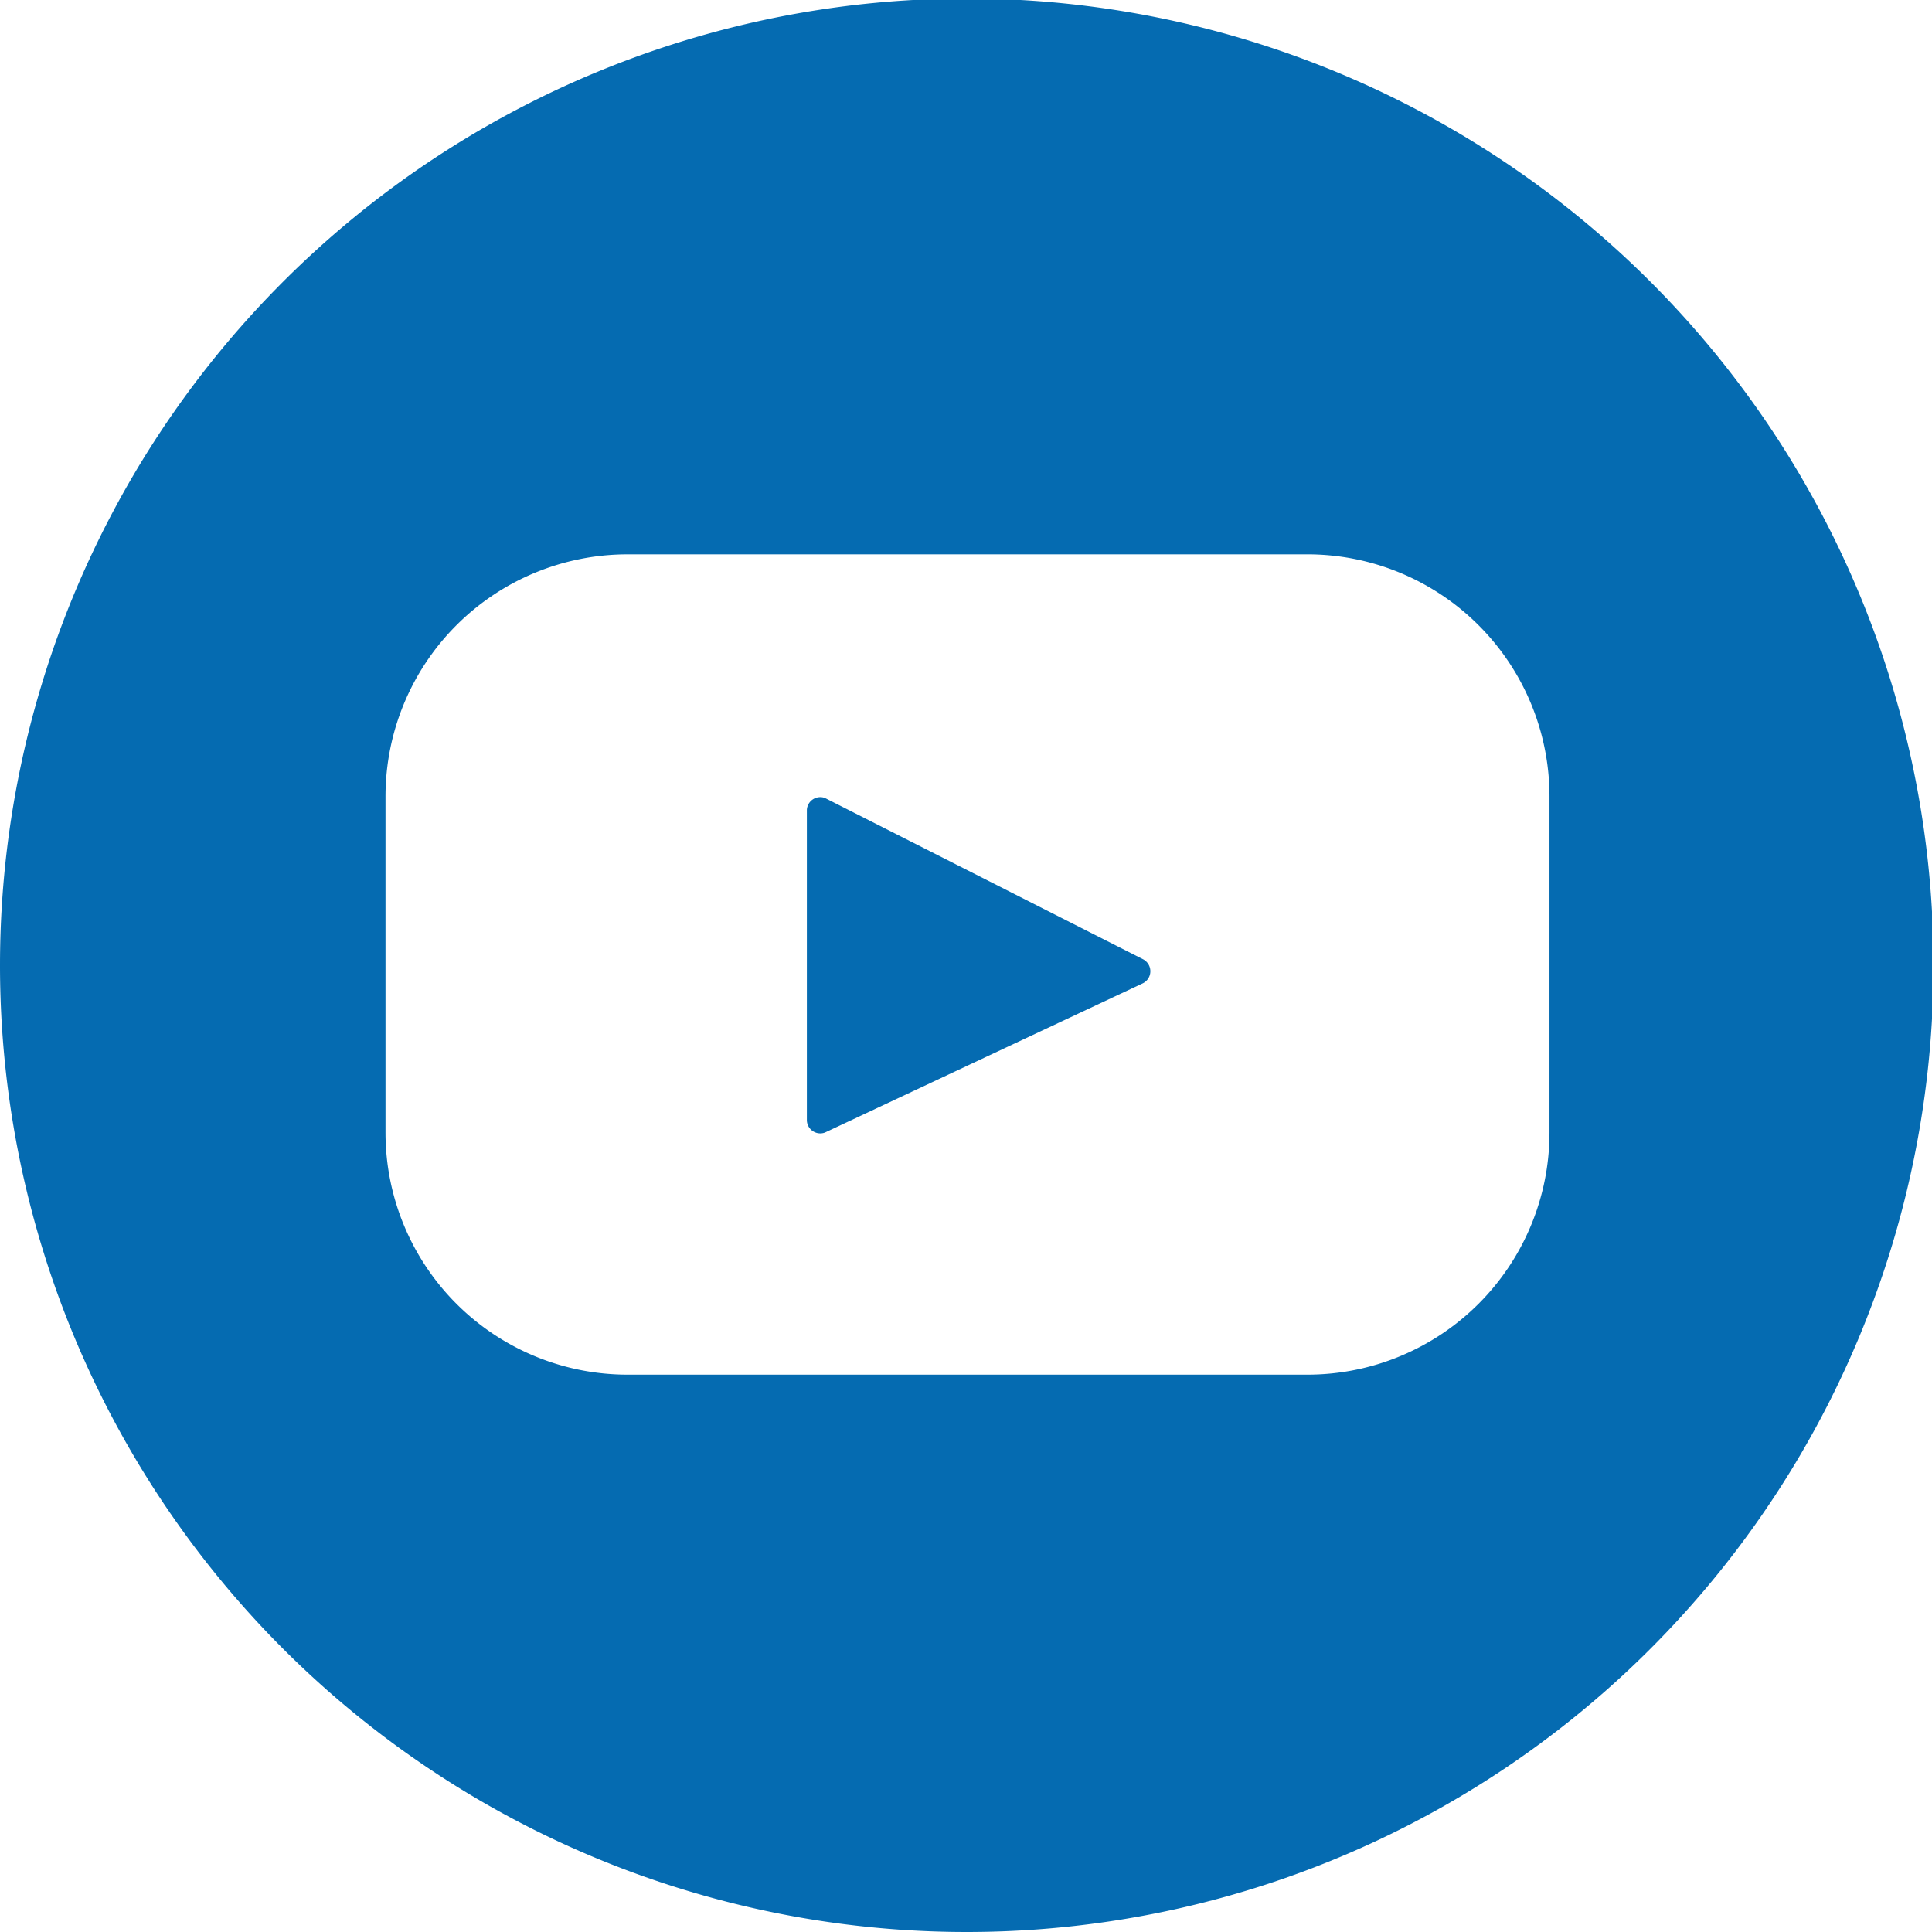<svg id="Calque_1" data-name="Calque 1" xmlns="http://www.w3.org/2000/svg" viewBox="0 0 12.93 12.93">
  <defs>
    <style>
      .cls-1 {
        fill: #056bb1;
      }
    </style>
  </defs>
  <title>youtube</title>
  <g>
    <path class="cls-1" d="M2188.45,10l-2.13,1a0.09,0.09,0,0,1-.12-0.08V8.84a0.09,0.09,0,0,1,.12-0.08l2.13,1.08A0.09,0.09,0,0,1,2188.45,10Z" transform="translate(-2180.8 -3.42)"/>
    <path class="cls-1" d="M2189.54,7.13H2185a1.62,1.62,0,0,0-1.62,1.62V11a1.62,1.62,0,0,0,1.62,1.62h4.55a1.62,1.62,0,0,0,1.62-1.62V8.75A1.62,1.62,0,0,0,2189.54,7.13Zm-8.74,2.75a6.47,6.47,0,1,1,6.47,6.47A6.47,6.47,0,0,1,2180.8,9.89Z" transform="translate(-2180.8 -3.42)"/>
  </g>
</svg>

